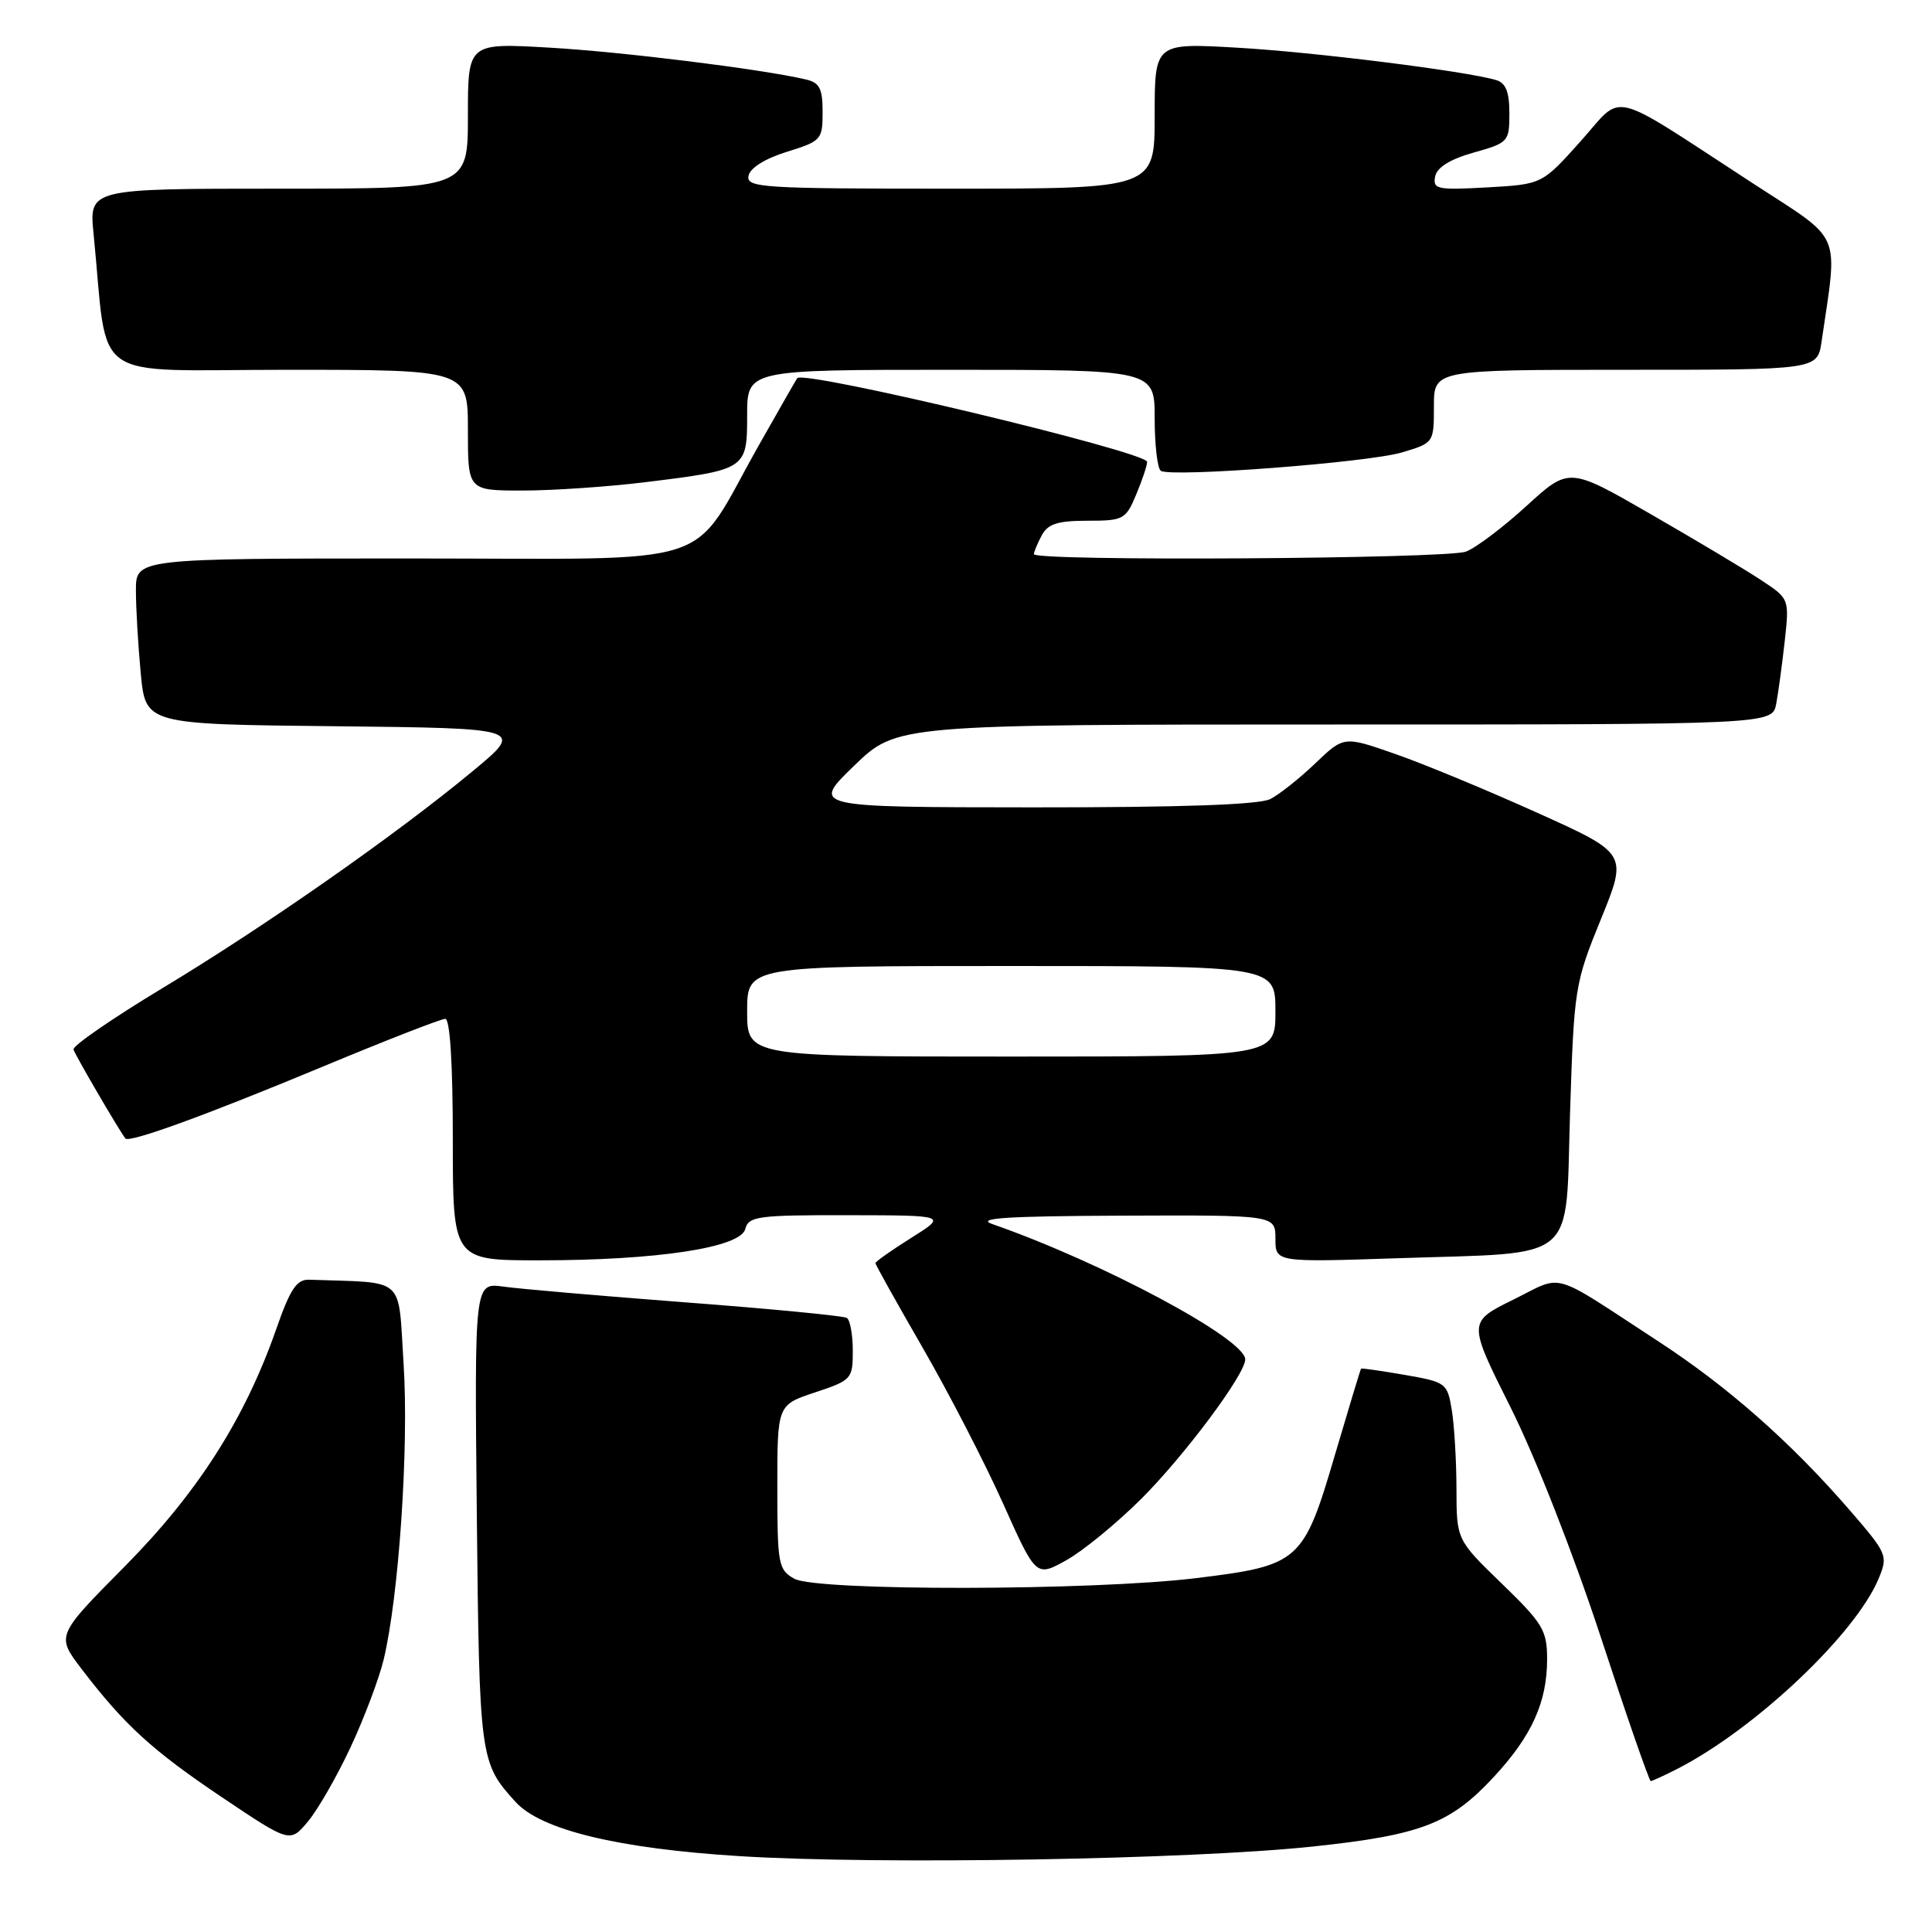 <?xml version="1.0" encoding="UTF-8" standalone="no"?>
<!DOCTYPE svg PUBLIC "-//W3C//DTD SVG 1.1//EN" "http://www.w3.org/Graphics/SVG/1.1/DTD/svg11.dtd" >
<svg xmlns="http://www.w3.org/2000/svg" xmlns:xlink="http://www.w3.org/1999/xlink" version="1.1" viewBox="0 0 256 256">
 <g >
 <path fill="currentColor"
d=" M 174.00 244.67 C 188.38 243.14 192.22 241.65 198.04 235.34 C 202.99 229.98 205.00 225.50 205.00 219.86 C 205.00 216.04 204.46 215.13 199.00 209.84 C 193.00 204.03 193.00 204.03 192.99 197.26 C 192.98 193.54 192.70 188.85 192.37 186.83 C 191.78 183.26 191.61 183.13 186.13 182.18 C 183.03 181.64 180.43 181.27 180.35 181.35 C 180.27 181.43 178.70 186.63 176.85 192.90 C 172.72 206.96 172.17 207.44 158.50 209.11 C 144.72 210.79 108.22 210.84 105.25 209.19 C 103.13 208.00 103.00 207.29 103.00 197.05 C 103.00 186.16 103.00 186.16 108.00 184.50 C 112.85 182.89 113.00 182.72 113.00 178.98 C 113.00 176.86 112.64 174.90 112.21 174.63 C 111.77 174.36 102.21 173.43 90.96 172.58 C 79.71 171.72 68.78 170.78 66.68 170.48 C 62.87 169.96 62.87 169.96 63.18 200.73 C 63.52 233.09 63.58 233.57 68.33 238.78 C 71.70 242.48 81.92 244.95 98.01 245.95 C 116.47 247.10 157.77 246.40 174.00 244.67 Z  M 46.46 231.50 C 48.26 227.65 50.22 222.44 50.83 219.93 C 52.85 211.57 54.19 191.78 53.48 180.75 C 52.71 168.90 53.97 170.03 40.96 169.57 C 39.31 169.51 38.45 170.81 36.60 176.12 C 32.43 188.03 26.20 197.80 16.47 207.62 C 7.45 216.73 7.45 216.73 10.79 221.12 C 16.49 228.58 20.18 231.95 29.46 238.18 C 38.43 244.20 38.43 244.20 40.81 241.35 C 42.12 239.78 44.67 235.35 46.46 231.50 Z  M 222.30 234.36 C 232.63 229.05 245.90 216.49 248.94 209.15 C 250.19 206.13 250.07 205.86 245.09 200.10 C 237.30 191.11 228.98 183.77 219.79 177.77 C 205.16 168.23 207.34 168.85 200.50 172.22 C 194.50 175.18 194.50 175.18 200.16 186.49 C 203.43 193.01 208.47 205.86 212.10 216.89 C 215.54 227.40 218.53 236.00 218.73 236.00 C 218.93 236.00 220.54 235.26 222.30 234.36 Z  M 151.21 198.62 C 156.95 192.89 165.00 182.10 165.00 180.13 C 165.00 177.41 146.08 167.28 131.50 162.20 C 129.22 161.41 133.34 161.14 148.75 161.08 C 169.00 161.00 169.00 161.00 169.00 164.13 C 169.00 167.26 169.00 167.26 185.25 166.72 C 209.41 165.91 207.40 167.61 208.04 147.43 C 208.57 130.91 208.67 130.29 212.13 121.79 C 215.68 113.09 215.68 113.09 203.59 107.65 C 196.94 104.65 188.48 101.15 184.78 99.87 C 178.07 97.53 178.07 97.53 174.28 101.15 C 172.20 103.14 169.52 105.27 168.32 105.88 C 166.85 106.63 156.50 106.99 136.82 106.98 C 107.50 106.96 107.50 106.96 113.16 101.48 C 118.82 96.00 118.82 96.00 176.83 96.00 C 234.84 96.00 234.84 96.00 235.36 93.25 C 235.64 91.74 236.15 87.99 236.49 84.92 C 237.10 79.33 237.10 79.33 233.30 76.83 C 231.21 75.45 224.64 71.53 218.70 68.11 C 207.91 61.89 207.91 61.89 202.27 67.04 C 199.17 69.87 195.56 72.60 194.25 73.09 C 191.71 74.06 137.00 74.39 137.00 73.43 C 137.00 73.12 137.47 72.00 138.04 70.93 C 138.85 69.42 140.15 69.00 144.09 69.00 C 148.86 69.00 149.17 68.84 150.55 65.53 C 151.35 63.62 152.00 61.68 152.00 61.20 C 152.00 59.88 106.50 48.99 105.64 50.11 C 105.48 50.33 103.19 54.33 100.55 59.00 C 91.16 75.63 96.16 74.00 54.45 74.00 C 18.00 74.00 18.00 74.00 18.01 78.25 C 18.01 80.59 18.30 85.53 18.65 89.23 C 19.29 95.97 19.29 95.97 44.39 96.23 C 69.50 96.50 69.50 96.50 62.60 102.21 C 52.39 110.67 35.09 122.76 21.50 130.95 C 14.90 134.93 9.61 138.58 9.74 139.06 C 9.93 139.76 15.58 149.45 16.61 150.85 C 17.08 151.49 27.26 147.79 42.75 141.34 C 51.13 137.85 58.45 135.00 59.00 135.00 C 59.63 135.00 60.00 140.98 60.00 151.00 C 60.00 167.00 60.00 167.00 71.46 167.00 C 87.05 167.00 98.10 165.32 98.75 162.86 C 99.19 161.16 100.40 161.00 112.37 161.02 C 125.50 161.04 125.50 161.04 120.75 164.02 C 118.14 165.66 116.00 167.17 116.00 167.37 C 116.00 167.58 118.83 172.64 122.28 178.62 C 125.73 184.60 130.52 193.88 132.92 199.24 C 137.28 208.97 137.28 208.97 141.29 206.74 C 143.50 205.51 147.96 201.85 151.21 198.62 Z  M 85.45 63.90 C 98.93 62.24 99.00 62.20 99.00 55.02 C 99.00 49.00 99.00 49.00 126.00 49.00 C 153.00 49.00 153.00 49.00 153.00 55.44 C 153.00 58.98 153.37 62.11 153.82 62.39 C 155.25 63.27 181.32 61.28 185.76 59.95 C 189.99 58.69 190.00 58.67 190.00 53.84 C 190.00 49.00 190.00 49.00 215.41 49.00 C 240.82 49.00 240.82 49.00 241.37 45.25 C 243.54 30.37 244.29 32.11 232.32 24.33 C 212.74 11.59 215.27 12.21 209.42 18.74 C 204.33 24.42 204.33 24.42 197.07 24.83 C 190.45 25.20 189.84 25.08 190.16 23.40 C 190.40 22.18 192.11 21.11 195.26 20.22 C 199.87 18.92 200.00 18.78 200.00 15.01 C 200.00 12.18 199.53 10.99 198.25 10.61 C 194.25 9.42 174.12 6.90 163.94 6.32 C 153.00 5.69 153.00 5.69 153.00 15.35 C 153.00 25.00 153.00 25.00 125.93 25.00 C 100.97 25.00 98.88 24.87 99.18 23.30 C 99.38 22.26 101.36 21.02 104.25 20.12 C 108.83 18.70 109.00 18.51 109.00 14.84 C 109.00 11.72 108.60 10.94 106.75 10.52 C 100.82 9.14 82.40 6.86 72.76 6.31 C 62.00 5.69 62.00 5.69 62.00 15.35 C 62.00 25.00 62.00 25.00 36.90 25.00 C 11.80 25.00 11.80 25.00 12.40 31.00 C 14.41 51.13 11.37 49.00 38.10 49.00 C 62.00 49.00 62.00 49.00 62.00 57.00 C 62.00 65.00 62.00 65.00 69.25 65.00 C 73.24 65.00 80.53 64.50 85.45 63.90 Z  M 99.00 134.00 C 99.00 128.00 99.00 128.00 134.00 128.00 C 169.00 128.00 169.00 128.00 169.00 134.00 C 169.00 140.00 169.00 140.00 134.00 140.00 C 99.00 140.00 99.00 140.00 99.00 134.00 Z "/>
</g>
</svg>